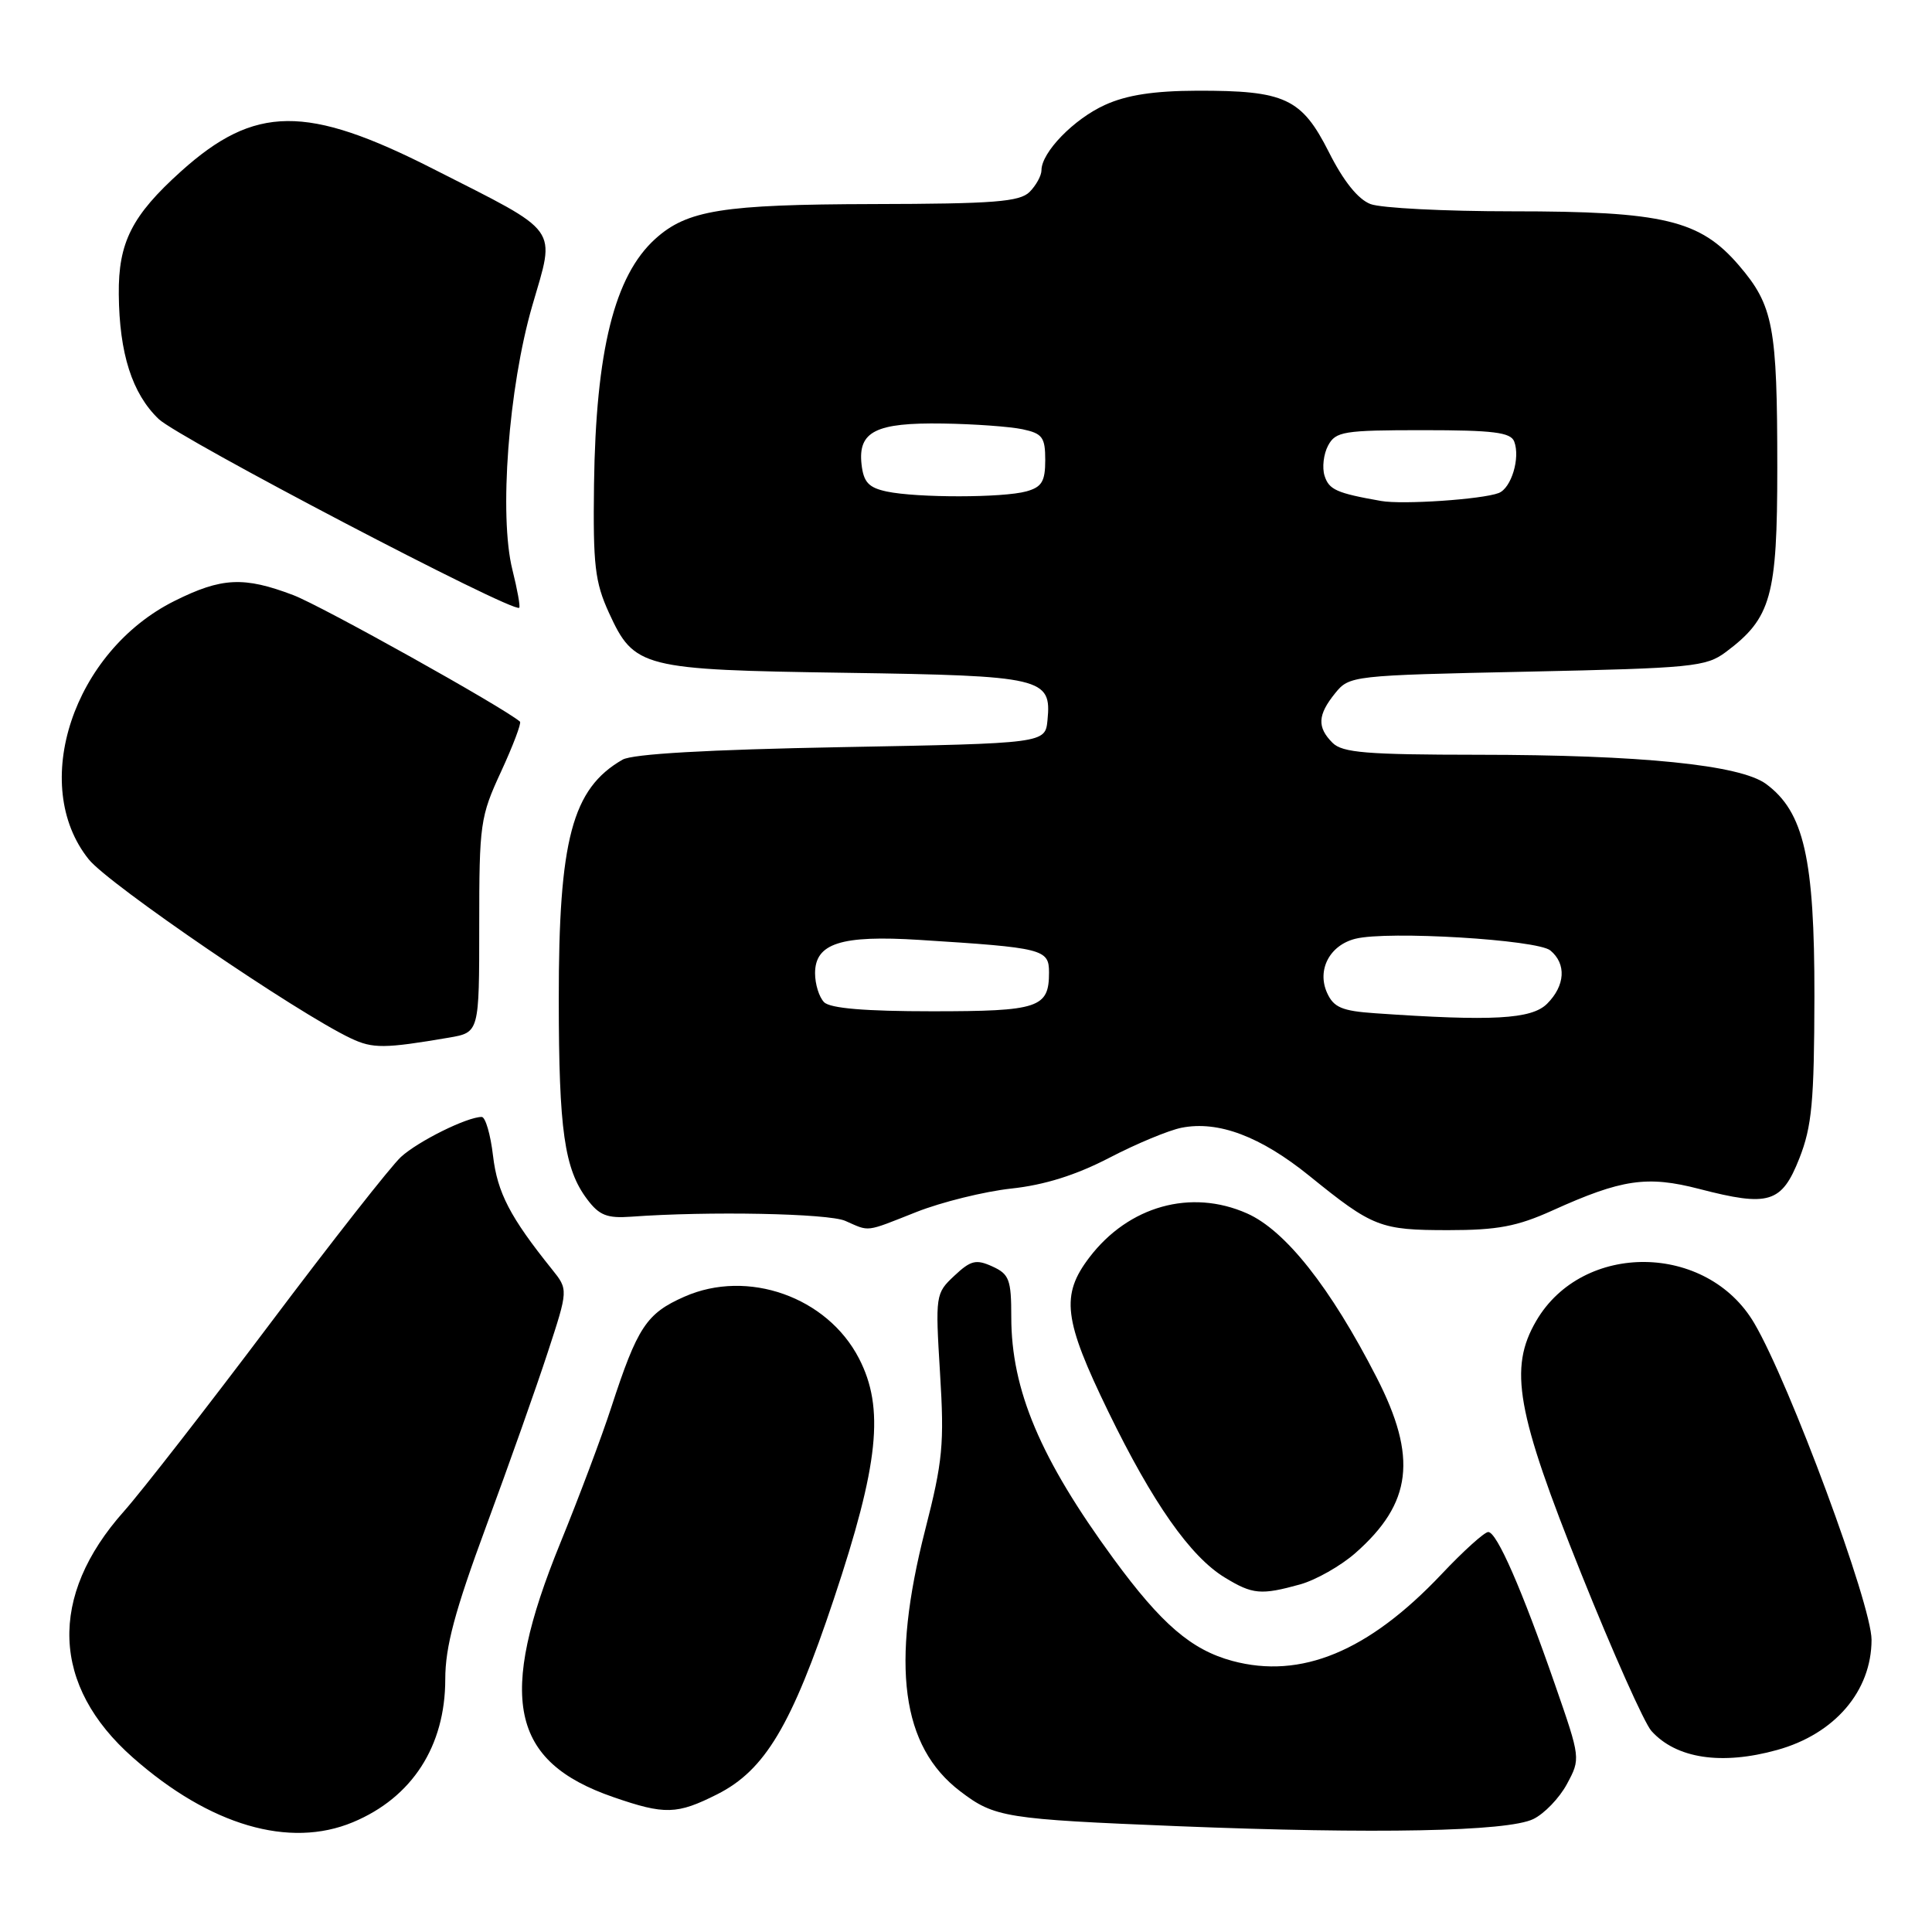 <?xml version="1.0" encoding="UTF-8" standalone="no"?>
<!DOCTYPE svg PUBLIC "-//W3C//DTD SVG 1.1//EN" "http://www.w3.org/Graphics/SVG/1.1/DTD/svg11.dtd" >
<svg xmlns="http://www.w3.org/2000/svg" xmlns:xlink="http://www.w3.org/1999/xlink" version="1.1" viewBox="0 0 256 256">
 <g >
 <path fill="currentColor"
d=" M 46.77 241.45 C 54.61 238.18 59.00 231.37 59.00 222.50 C 59.00 218.21 60.26 213.50 64.43 202.21 C 67.42 194.12 71.09 183.76 72.58 179.19 C 75.30 170.88 75.30 170.88 73.14 168.19 C 67.59 161.28 65.91 158.05 65.33 153.16 C 65.00 150.32 64.32 148.00 63.83 148.00 C 61.89 148.00 55.40 151.22 53.13 153.30 C 51.81 154.51 43.97 164.50 35.70 175.50 C 27.42 186.50 18.75 197.64 16.42 200.26 C 6.38 211.53 6.81 223.37 17.61 232.89 C 27.80 241.88 38.34 244.97 46.77 241.45 Z  M 203.16 241.04 C 204.62 240.34 206.63 238.25 207.63 236.39 C 209.44 233.02 209.44 232.99 206.06 223.26 C 201.66 210.59 198.34 203.00 197.20 203.00 C 196.70 203.00 193.90 205.52 190.99 208.61 C 181.32 218.83 172.39 222.53 163.29 220.08 C 157.86 218.61 153.89 215.20 147.54 206.53 C 137.85 193.29 134.00 184.18 134.00 174.51 C 134.00 169.55 133.73 168.83 131.49 167.81 C 129.33 166.83 128.63 167.00 126.45 169.05 C 123.96 171.38 123.93 171.60 124.56 181.96 C 125.14 191.33 124.92 193.63 122.60 202.68 C 117.99 220.70 119.43 231.42 127.24 237.36 C 131.79 240.83 133.19 241.05 156.12 241.98 C 182.28 243.03 199.73 242.69 203.16 241.04 Z  M 95.04 237.75 C 101.36 234.56 104.89 228.65 110.49 211.87 C 116.45 194.01 117.22 186.58 113.82 180.00 C 109.61 171.84 99.06 168.11 90.68 171.82 C 85.65 174.04 84.47 175.83 80.99 186.50 C 79.74 190.35 76.70 198.44 74.24 204.47 C 65.87 225.00 67.63 233.41 81.25 238.12 C 88.10 240.49 89.70 240.44 95.04 237.75 Z  M 235.48 231.88 C 243.12 229.76 247.98 224.08 247.99 217.28 C 248.00 212.64 237.15 183.34 232.46 175.35 C 226.20 164.66 209.72 164.47 203.56 175.02 C 199.89 181.30 200.92 187.08 209.51 208.49 C 213.70 218.94 217.89 228.33 218.82 229.36 C 222.11 233.02 228.11 233.93 235.48 231.88 Z  M 172.28 209.94 C 174.35 209.36 177.64 207.50 179.58 205.80 C 187.11 199.18 187.85 193.12 182.40 182.50 C 176.29 170.58 170.32 163.03 165.23 160.78 C 157.81 157.49 149.55 159.80 144.36 166.60 C 140.53 171.62 140.92 174.84 146.86 187.06 C 152.73 199.13 157.73 206.26 162.29 209.03 C 165.98 211.28 167.08 211.38 172.28 209.94 Z  M 121.42 160.60 C 124.76 159.28 130.43 157.88 134.00 157.49 C 138.41 157.02 142.59 155.70 147.00 153.41 C 150.57 151.55 154.88 149.76 156.57 149.43 C 161.44 148.47 167.03 150.58 173.50 155.81 C 181.91 162.62 182.88 163.00 191.91 163.00 C 198.43 163.00 201.03 162.51 205.72 160.39 C 214.89 156.24 218.25 155.75 225.16 157.54 C 234.40 159.94 236.08 159.42 238.42 153.50 C 240.09 149.25 240.39 146.02 240.42 132.00 C 240.44 113.76 239.03 107.57 234.00 103.87 C 230.55 101.35 217.44 100.02 195.82 100.01 C 181.09 100.00 177.88 99.74 176.57 98.43 C 174.50 96.36 174.59 94.73 176.91 91.86 C 178.80 89.53 179.11 89.49 202.34 89.00 C 224.26 88.53 226.05 88.36 228.68 86.40 C 234.70 81.90 235.50 79.05 235.50 62.00 C 235.50 43.26 234.98 40.50 230.43 35.18 C 225.26 29.15 220.44 28.00 200.38 28.00 C 191.44 28.00 182.99 27.57 181.60 27.04 C 179.95 26.41 178.02 24.01 176.08 20.15 C 172.47 13.01 170.27 11.99 158.60 12.02 C 152.89 12.04 149.30 12.59 146.42 13.90 C 142.29 15.77 138.00 20.19 138.00 22.56 C 138.00 23.27 137.29 24.56 136.43 25.43 C 135.11 26.74 131.74 27.01 115.68 27.04 C 95.73 27.09 91.05 27.84 86.83 31.65 C 81.42 36.54 78.95 46.45 78.71 64.20 C 78.57 74.87 78.83 77.12 80.68 81.18 C 84.04 88.51 85.00 88.75 112.11 89.15 C 138.19 89.54 139.35 89.81 138.80 95.41 C 138.50 98.50 138.50 98.50 111.50 99.00 C 93.75 99.33 83.81 99.90 82.49 100.66 C 75.81 104.50 74.02 111.25 74.04 132.50 C 74.05 149.75 74.78 154.91 77.81 158.92 C 79.40 161.04 80.44 161.45 83.62 161.22 C 93.83 160.47 109.75 160.78 112.00 161.77 C 115.30 163.22 114.54 163.32 121.42 160.60 Z  M 59.50 137.49 C 63.50 136.80 63.50 136.80 63.50 122.65 C 63.50 109.15 63.63 108.21 66.40 102.23 C 67.99 98.78 69.11 95.81 68.90 95.62 C 66.67 93.71 42.61 80.28 38.87 78.86 C 32.32 76.37 29.37 76.51 23.12 79.63 C 9.72 86.31 3.84 104.01 11.76 113.87 C 14.42 117.19 39.40 134.24 46.50 137.59 C 49.40 138.96 50.93 138.95 59.50 137.49 Z  M 67.90 75.51 C 66.10 68.38 67.38 51.38 70.52 40.54 C 73.61 29.87 74.46 31.05 57.40 22.38 C 40.61 13.84 33.77 13.91 23.99 22.70 C 17.48 28.56 15.67 32.12 15.74 39.00 C 15.81 46.85 17.51 52.15 21.02 55.52 C 23.69 58.07 68.02 81.28 68.80 80.53 C 68.96 80.37 68.55 78.11 67.90 75.51 Z  M 182.20 134.26 C 177.83 133.96 176.72 133.49 175.85 131.57 C 174.47 128.53 176.18 125.24 179.60 124.39 C 183.88 123.31 203.70 124.51 205.43 125.94 C 207.58 127.72 207.40 130.60 205.00 133.00 C 202.94 135.06 197.74 135.34 182.20 134.26 Z  M 109.20 132.80 C 108.54 132.14 108.00 130.41 108.00 128.96 C 108.00 124.99 111.44 123.89 121.80 124.54 C 138.27 125.58 139.00 125.76 139.00 128.86 C 139.00 133.55 137.65 134.00 123.50 134.00 C 114.64 134.00 110.01 133.61 109.20 132.80 Z  M 183.00 66.38 C 177.09 65.34 176.10 64.89 175.51 63.04 C 175.17 61.96 175.38 60.16 175.98 59.04 C 176.98 57.17 178.02 57.00 188.57 57.00 C 197.87 57.00 200.17 57.29 200.64 58.50 C 201.47 60.67 200.26 64.69 198.58 65.33 C 196.39 66.17 185.83 66.89 183.00 66.38 Z  M 117.50 65.13 C 115.10 64.62 114.43 63.90 114.16 61.54 C 113.67 57.17 116.04 55.98 124.94 56.12 C 129.10 56.18 133.85 56.53 135.50 56.88 C 138.13 57.44 138.50 57.95 138.50 60.96 C 138.50 63.79 138.05 64.54 136.00 65.11 C 132.90 65.97 121.53 65.98 117.50 65.13 Z "/>
</g>
</svg>